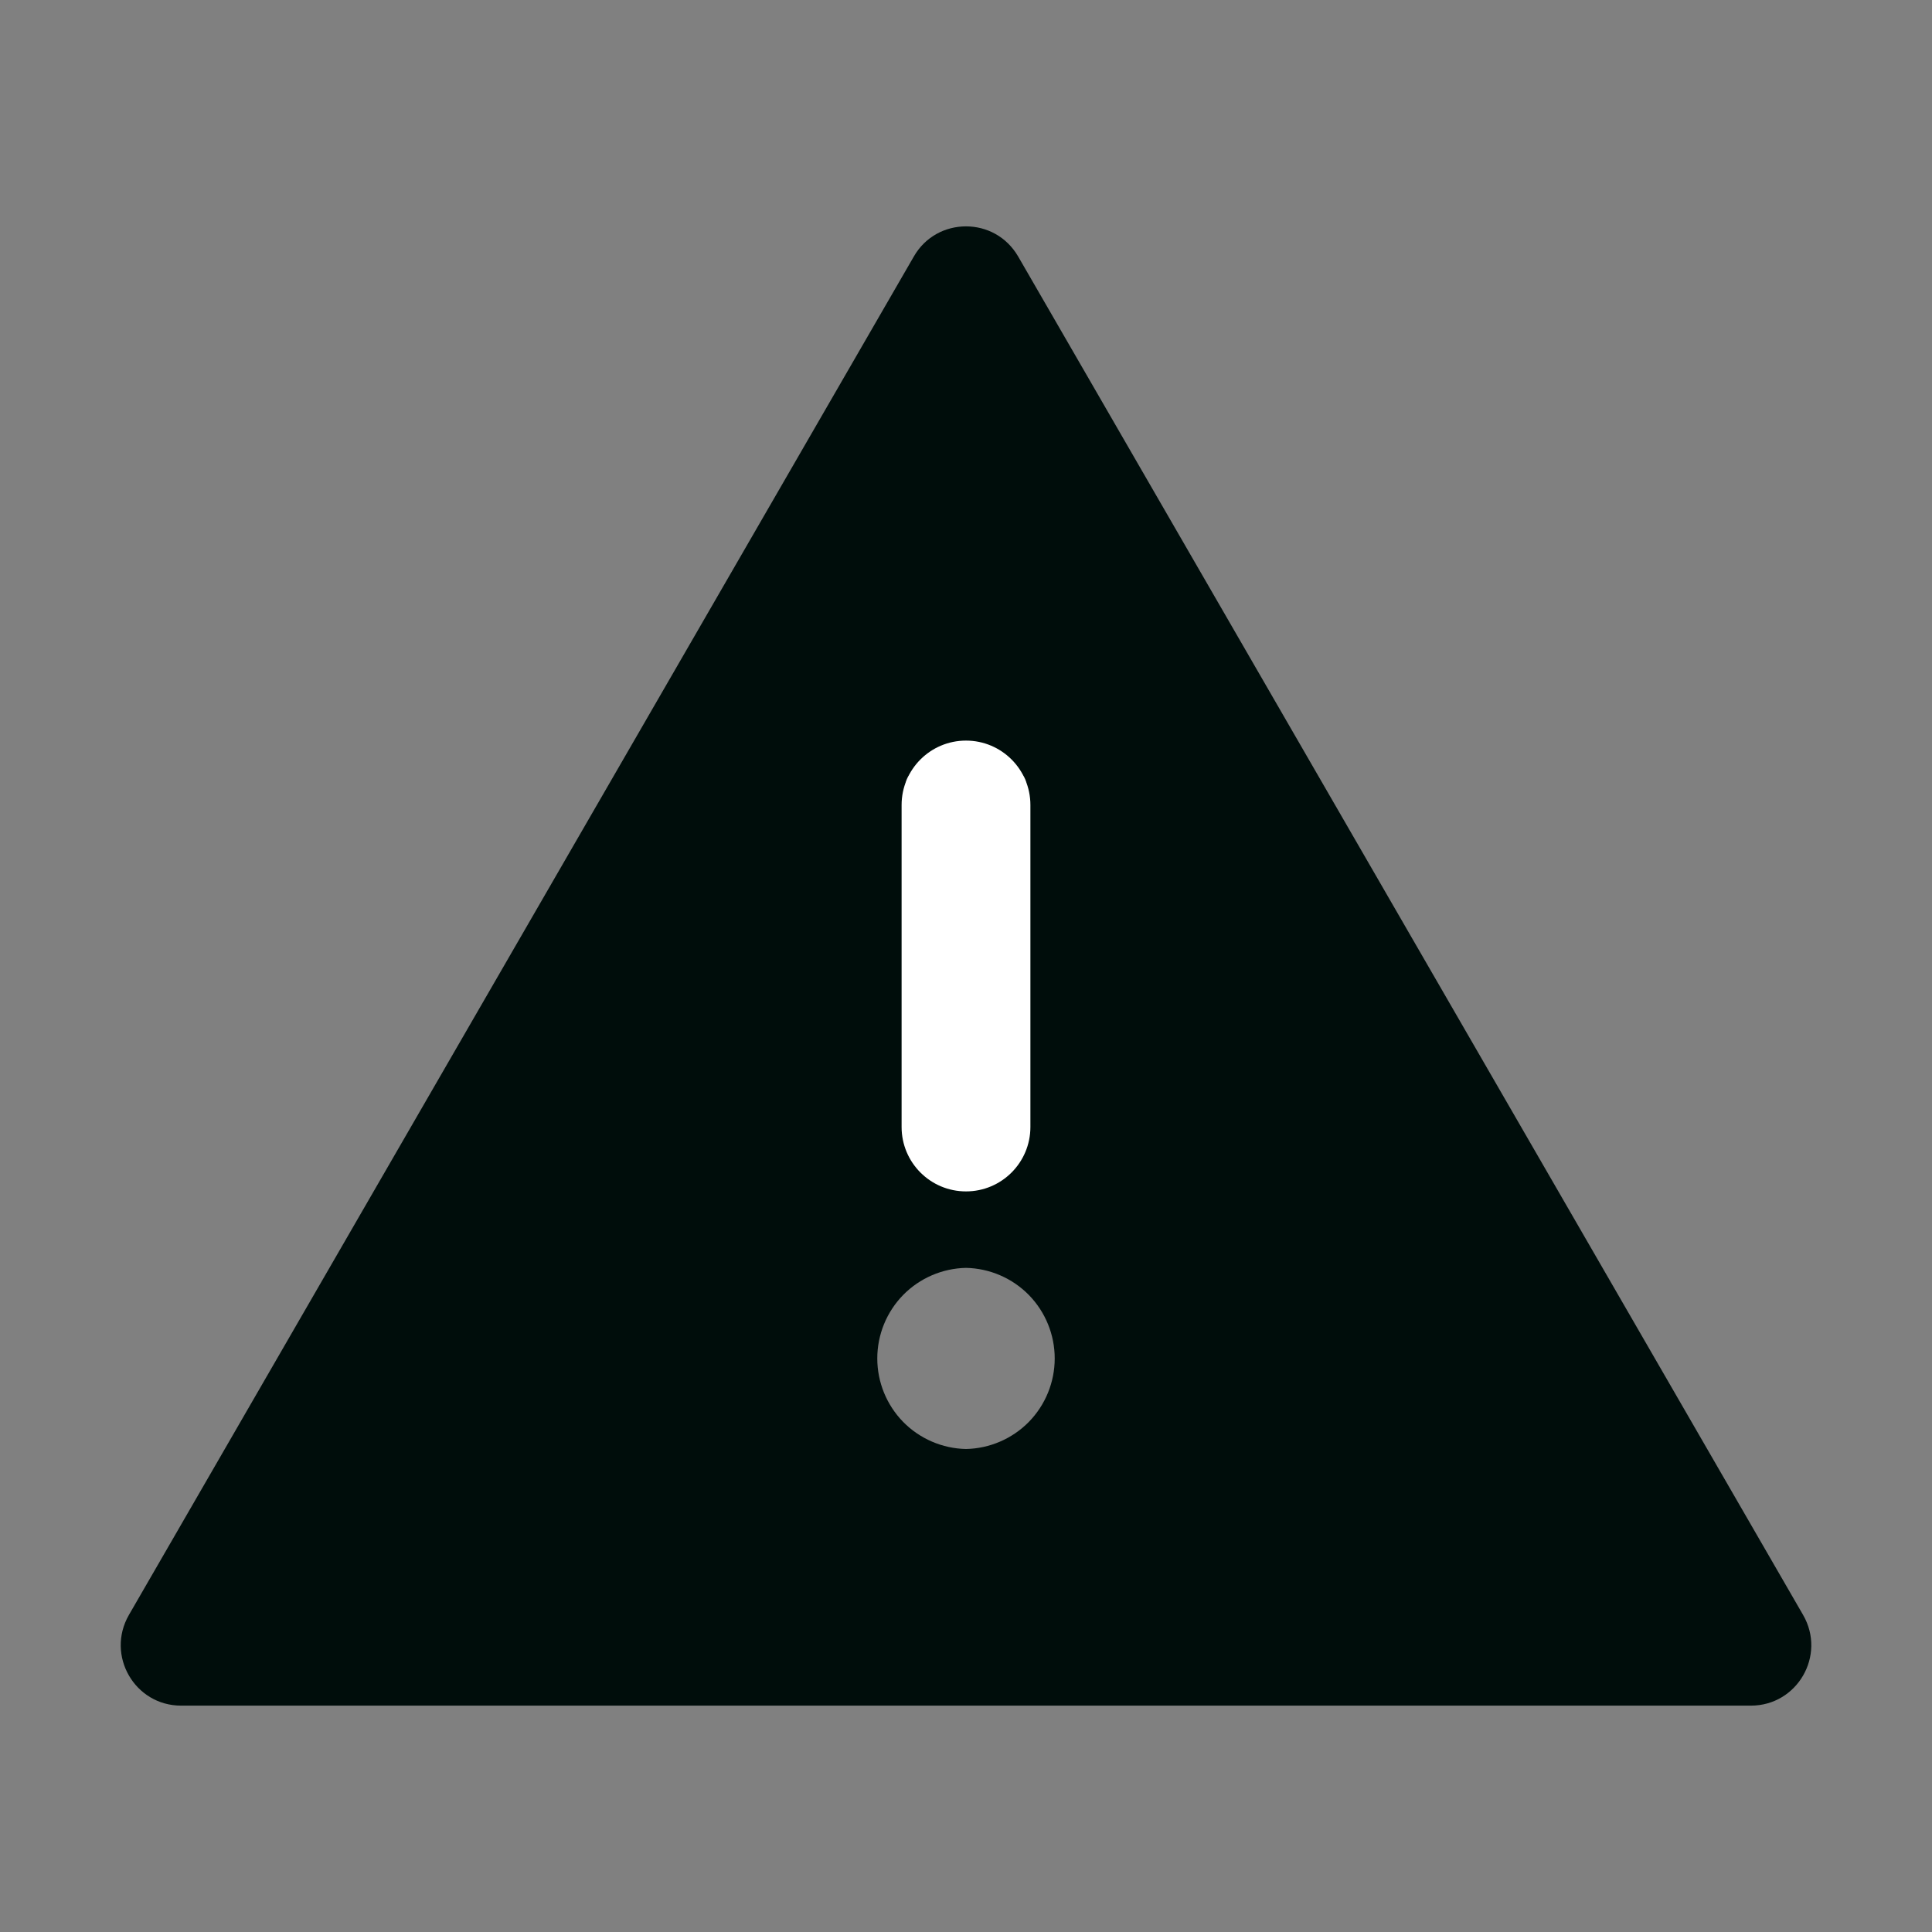<svg width="24" height="24" viewBox="0 0 24 24" fill="none" xmlns="http://www.w3.org/2000/svg">
<rect x="0" y="0" width="24" height="24" fill="#808080" stroke="none"/>
<path d="M22.399 20.062L12.649 3.188C12.504 2.937 12.253 2.812 12 2.812C11.747 2.812 11.494 2.937 11.351 3.188L1.601 20.062C1.313 20.564 1.673 21.188 2.25 21.188H21.75C22.327 21.188 22.688 20.564 22.399 20.062ZM11.25 9.75C11.25 9.647 11.334 9.562 11.438 9.562H12.562C12.666 9.562 12.75 9.647 12.75 9.75V14.062C12.75 14.166 12.666 14.25 12.562 14.25H11.438C11.334 14.25 11.25 14.166 11.25 14.062V9.75ZM12 18C11.706 17.994 11.425 17.873 11.219 17.663C11.013 17.452 10.898 17.169 10.898 16.875C10.898 16.581 11.013 16.298 11.219 16.087C11.425 15.877 11.706 15.756 12 15.75C12.294 15.756 12.575 15.877 12.781 16.087C12.987 16.298 13.102 16.581 13.102 16.875C13.102 17.169 12.987 17.452 12.781 17.663C12.575 17.873 12.294 17.994 12 18Z" fill="#000D0B"/>
<path fill-rule="evenodd" clip-rule="evenodd" d="M12 9.2C12.442 9.2 12.8 9.558 12.8 10V14C12.8 14.442 12.442 14.8 12 14.8C11.558 14.8 11.2 14.442 11.2 14V10C11.2 9.558 11.558 9.2 12 9.2Z" fill="white"/>
</svg>
